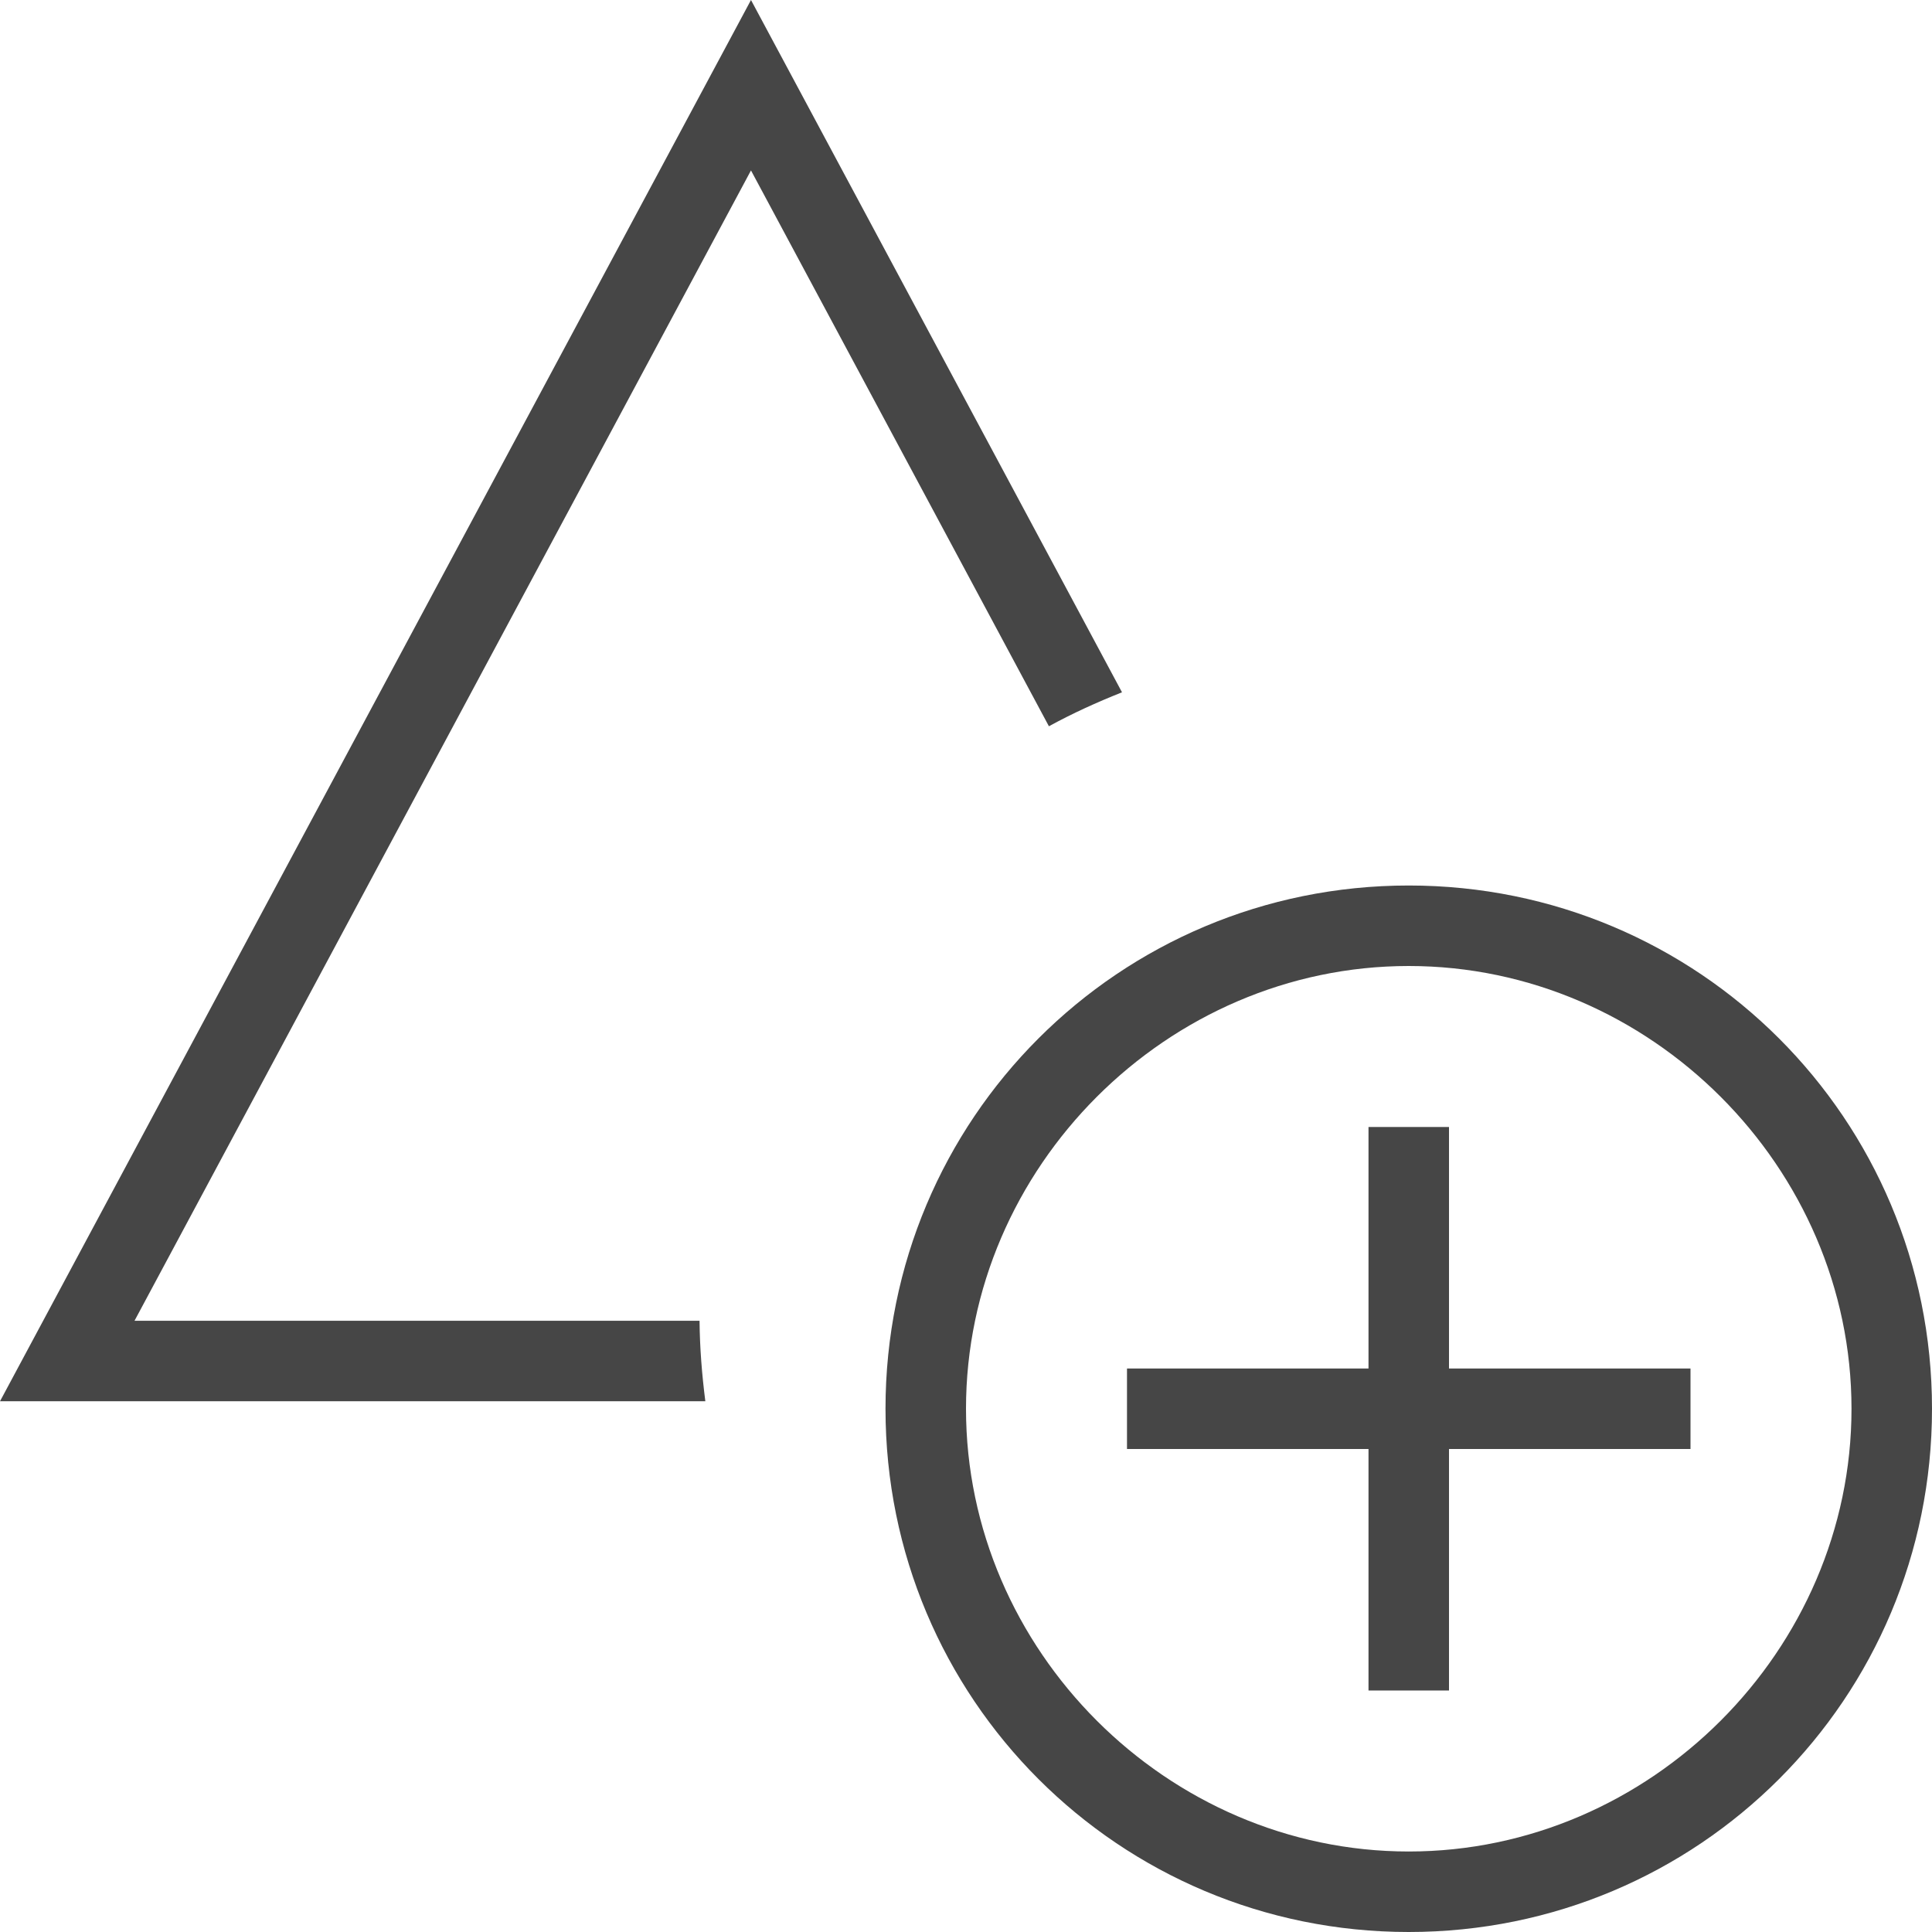 <svg version="1.1" id="Layer_1" xmlns="http://www.w3.org/2000/svg" xmlns:xlink="http://www.w3.org/1999/xlink" x="0px" y="0px"
	 viewBox="0 0 24 24" enable-background="new 0 0 24 24" xml:space="preserve">
<path class="aw-theme-iconOutline" fill="#464646" d="M17.5,24c-3.6,0-6.5-2.9-6.5-6.5s2.9-6.5,6.5-6.5s6.5,2.9,6.5,6.5S21.1,24,17.5,24z M17.5,12
	c-3,0-5.5,2.5-5.5,5.5s2.5,5.5,5.5,5.5s5.5-2.5,5.5-5.5S20.5,12,17.5,12z"/>
<polygon class="aw-theme-iconOutline" fill="#464646" points="21,17 18,17 18,14 17,14 17,17 14,17 14,18 17,18 17,21 18,21 18,18 21,18 "/>
<path class="aw-theme-iconOutline" fill="#464646" d="M8.69,16.407H1.671l7.658-14.29l3.701,6.905c0.292-0.16,0.596-0.298,0.908-0.422L9.329,0L0,17.407
	h8.762C8.72,17.078,8.693,16.746,8.69,16.407z"/>
</svg>
